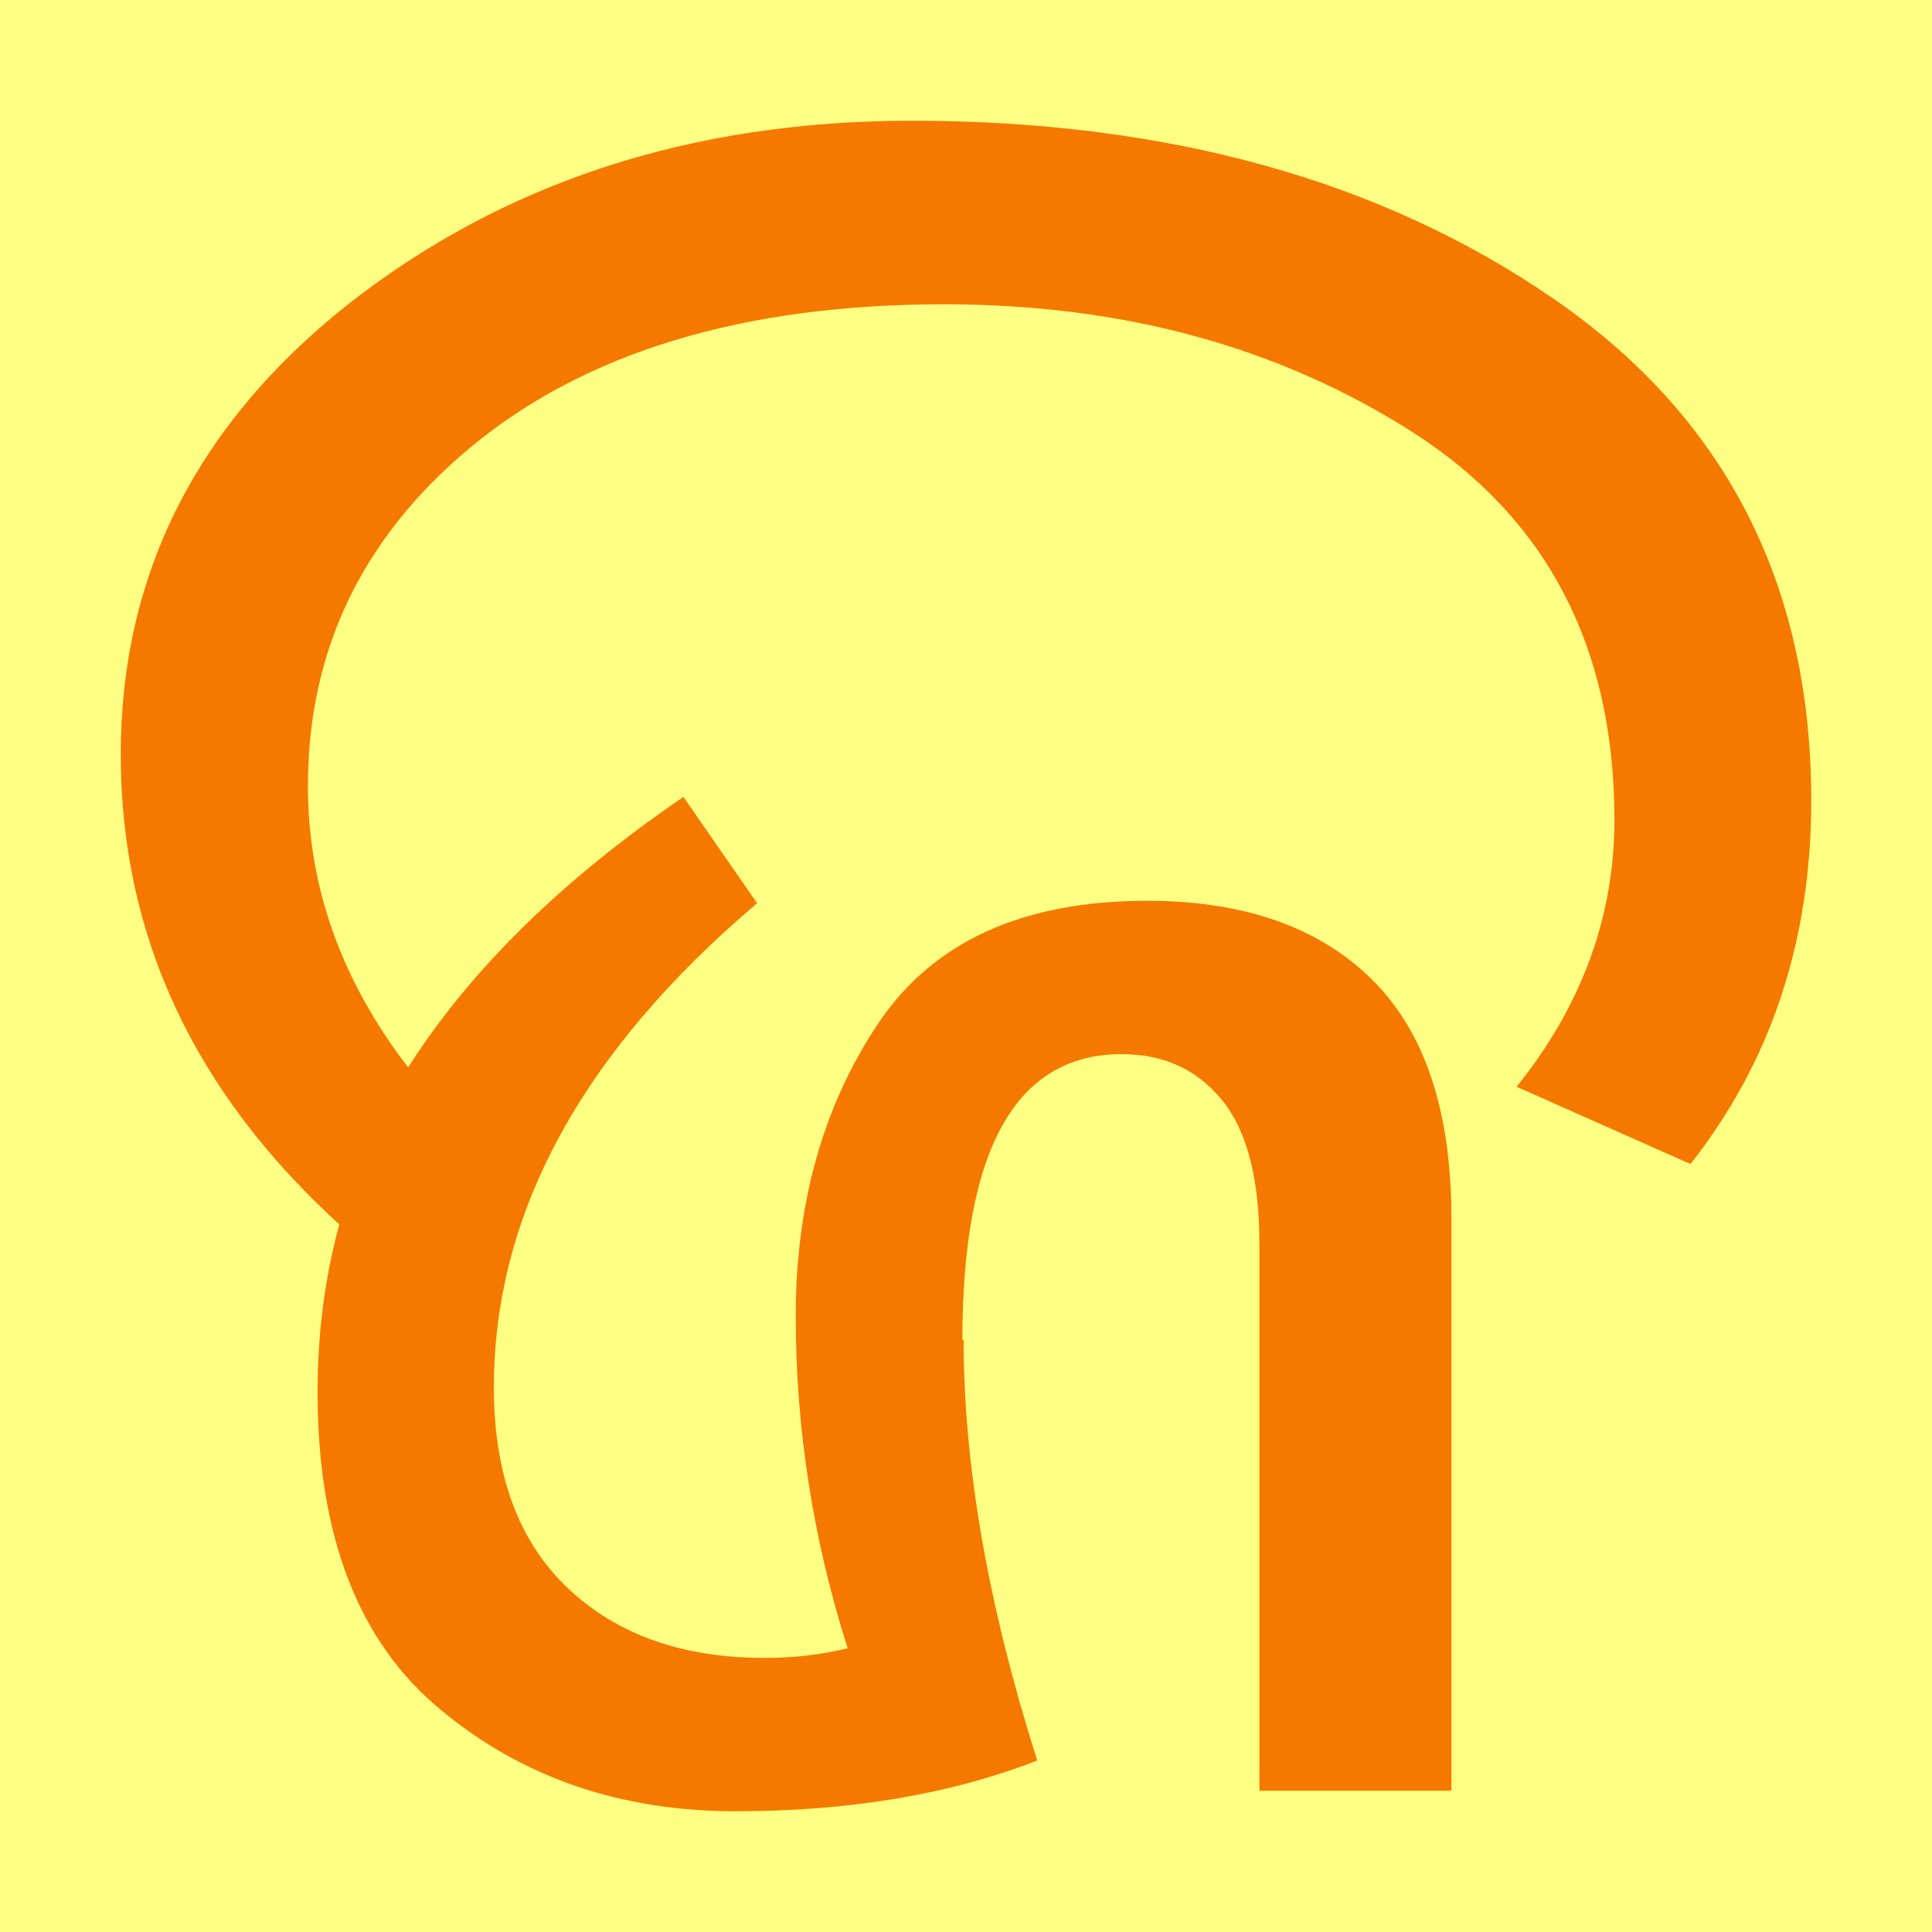 <svg height="16" viewBox="0 0 16 16" width="16" xmlns="http://www.w3.org/2000/svg"><path d="m0 0h16v16h-16z" fill="#ffff83"/><path d="m7.98 11.09q0 1.57.61 3.49-1.08.42-2.5.42-1.43 0-2.44-.84-1.02-.84-1.02-2.63 0-.73.18-1.39-1.81-1.65-1.81-3.89 0-2.23 1.87-3.72 1.94-1.53 4.68-1.53 3.17 0 5.31 1.47 2.14 1.47 2.14 4.16 0 1.74-1 3.01l-1.44-.64q.81-1.01.81-2.21 0-2.14-1.67-3.21-1.66-1.06-3.88-1.06-2.5 0-3.93 1.19-1.34 1.12-1.34 2.8 0 1.25.83 2.33.77-1.21 2.28-2.24l.61.88q-2.18 1.85-2.18 4.01 0 1.08.61 1.66.61.58 1.63.58.37 0 .69-.08-.43-1.35-.43-2.75 0-1.4.68-2.42.68-1.02 2.23-1.02 1.2 0 1.86.65.66.65.66 1.98v4.74h-1.59v-4.53q0-.81-.31-1.19-.31-.38-.83-.38-1.32 0-1.32 2.37z" fill="#f57900" stroke-width=".02"/></svg>